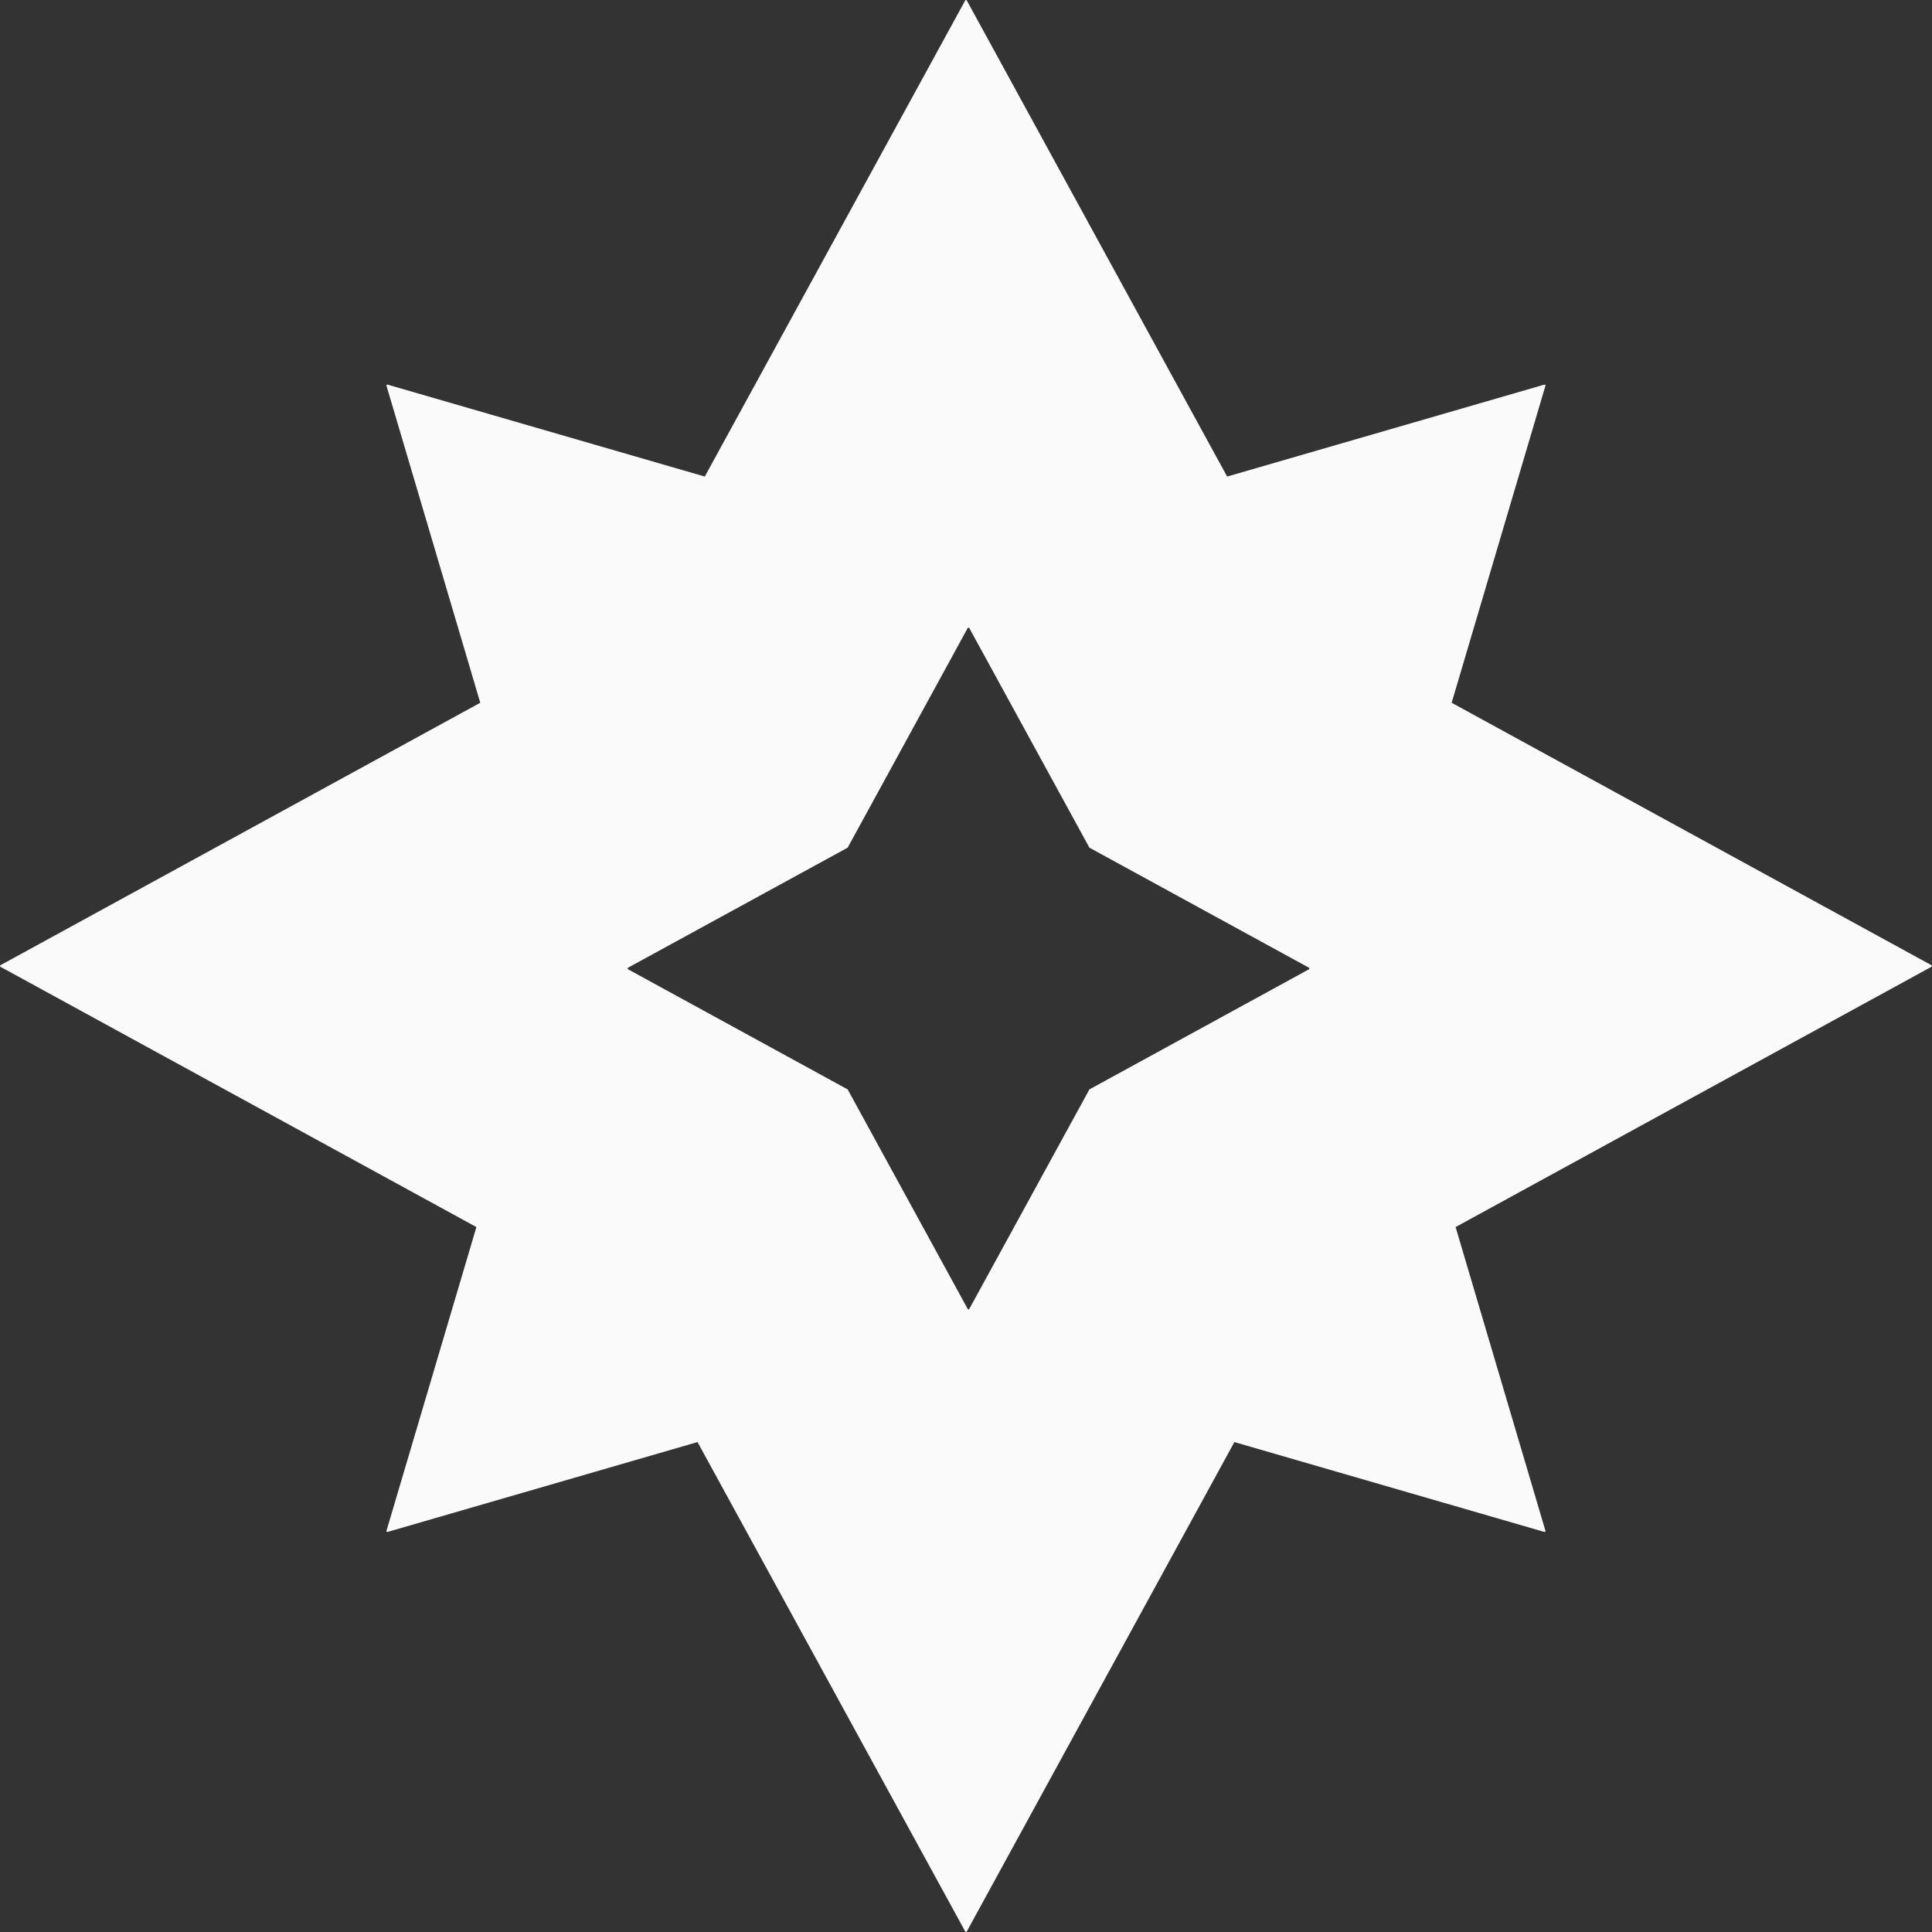 <svg width="24" height="24" viewBox="0 0 24 24" fill="none" xmlns="http://www.w3.org/2000/svg">
<rect x="0" y="0" width="24" height="24" fill="#333333" stroke="none"/>
<g clip-path="url(#clip0_14019_2005)">
<path fill-rule="evenodd" clip-rule="evenodd" d="M4.815 19.03L8.665 17.914L11.99 23.993C11.994 24.001 12.005 24.001 12.01 23.993L15.334 17.914L19.184 19.03C19.192 19.033 19.201 19.025 19.198 19.016L18.082 15.243L23.993 12.01C24.001 12.005 24.001 11.994 23.993 11.99L18.033 8.73L19.198 4.792C19.201 4.783 19.192 4.775 19.184 4.778L15.244 5.92L12.01 0.006C12.005 -0.002 11.994 -0.002 11.99 0.006L8.755 5.92L4.815 4.778C4.807 4.775 4.799 4.783 4.801 4.792L5.966 8.73L0.006 11.99C-0.002 11.994 -0.002 12.005 0.006 12.01L5.918 15.243L4.801 19.016C4.799 19.025 4.807 19.033 4.815 19.03ZM7.802 12.041L10.53 13.533L12.021 16.26C12.025 16.268 12.037 16.268 12.041 16.26L13.533 13.533L16.26 12.041C16.267 12.037 16.267 12.025 16.26 12.021L13.533 10.53L12.041 7.802C12.037 7.795 12.025 7.795 12.021 7.802L10.53 10.53L7.802 12.021C7.795 12.025 7.795 12.037 7.802 12.041Z" fill="#FAFAFA"/>
</g>
<defs>
<clipPath id="clip0_14019_2005">
<rect width="24" height="24" fill="white"/>
</clipPath>
</defs>
</svg>
